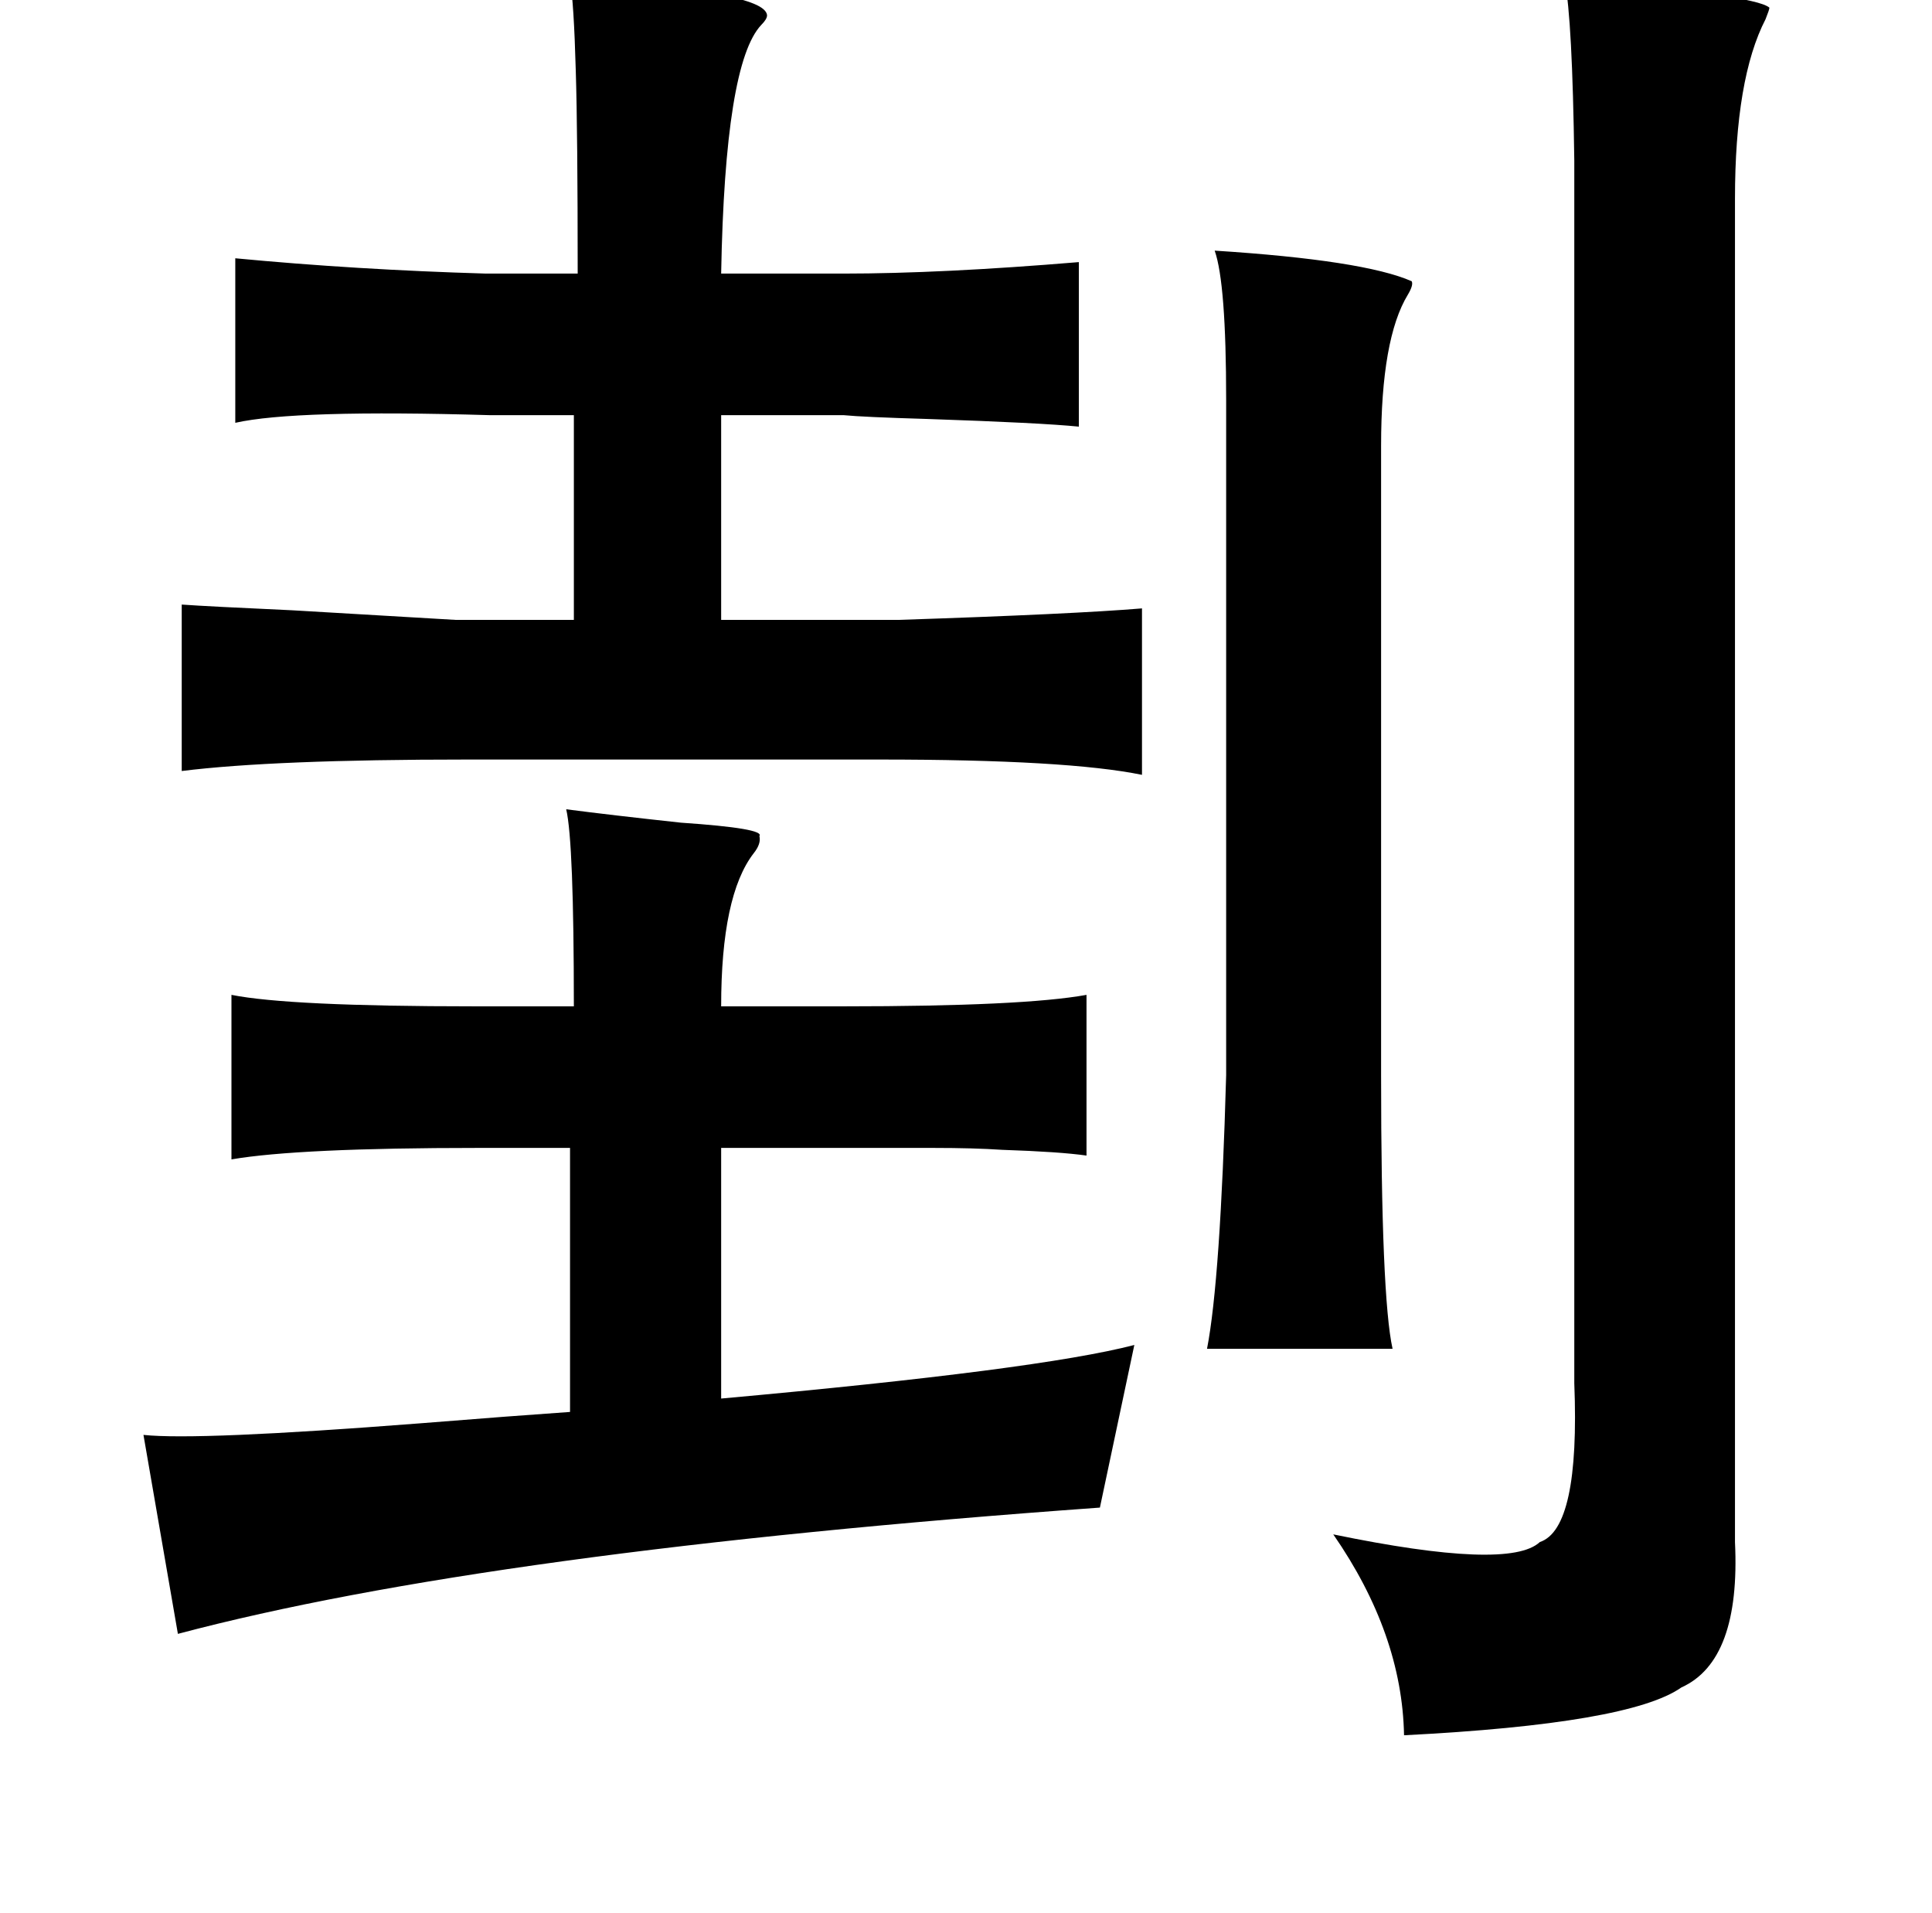 <?xml version="1.0" standalone="no"?>
<!DOCTYPE svg PUBLIC "-//W3C//DTD SVG 1.1//EN" "http://www.w3.org/Graphics/SVG/1.1/DTD/svg11.dtd" >
<svg xmlns="http://www.w3.org/2000/svg" xmlns:xlink="http://www.w3.org/1999/xlink" version="1.1" viewBox="-10 0 1010 1000">
   <path fill="currentColor"
d="M288 -10q102 5 103 18q0 2 -3 5q-19 20 -21 130h64q51 0 123 -6v86q-20 -2 -79 -4q-34 -1 -44 -2h-64v107h93q91 -3 127 -6v87q-39 -8 -137 -8h-216q-101 0 -149 6v-87q14 1 58 3q52 3 85 5h62v-107h-44q-102 -3 -133 4v-86q63 6 131 8h48q0 -74 -1 -106q-1 -36 -3 -47z
M808 -10q99 7 107 14q0 1 -2 6q-16 31 -16 94v702q3 62 -28 76q-27 19 -145 25q-1 -53 -37 -105q92 19 108 4q21 -7 18 -83v-639q-1 -74 -5 -94zM625 131q78 5 103 16q1 2 -2 7q-14 23 -14 79v329q0 116 6 143h-97q7 -36 10 -143v-353q0 -61 -6 -78zM286 423q23 3 60 7
q44 3 41 7q1 4 -3 9q-17 22 -17 80h64q94 0 127 -6v84q-14 -2 -44 -3q-15 -1 -36 -1h-53h-58v131q166 -15 216 -28l-18 85q-320 23 -482 66l-18 -104q28 3 144 -6q50 -4 79 -6v-138h-48q-94 0 -129 6v-86q30 6 127 6h52q0 -86 -4 -103z" />
</svg>
